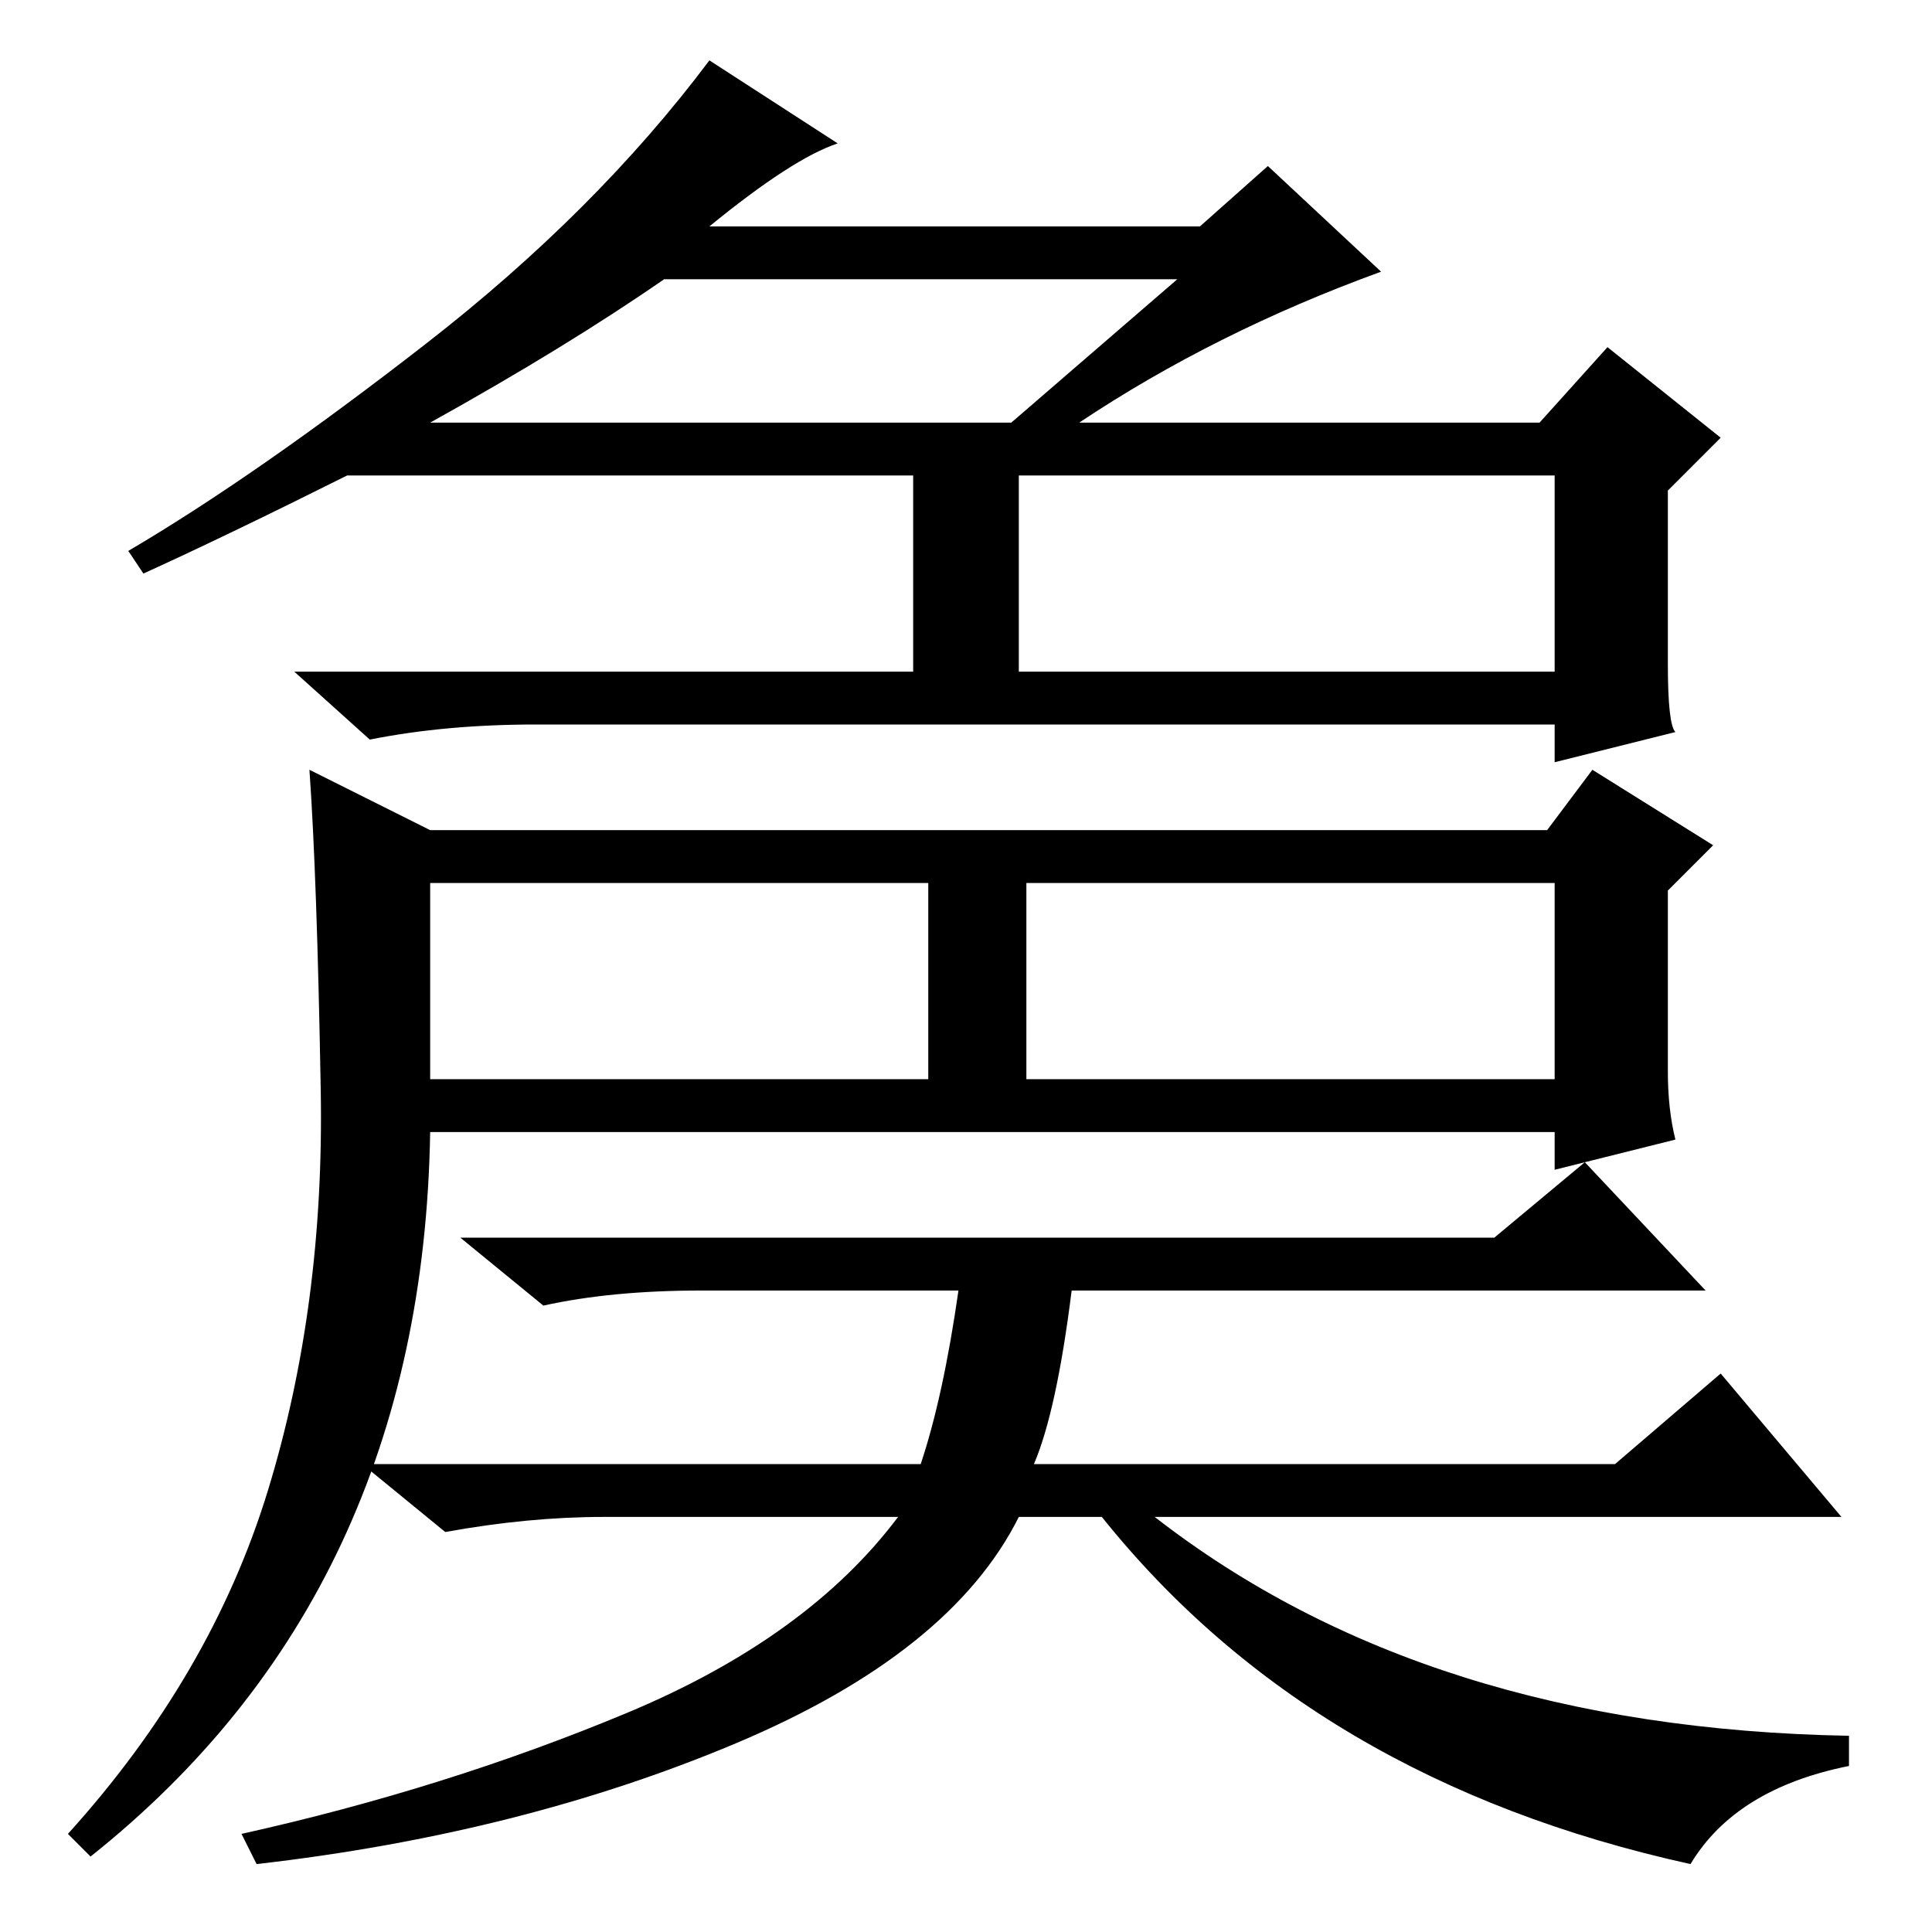 <?xml version="1.0" standalone="no"?>
<!DOCTYPE svg PUBLIC "-//W3C//DTD SVG 1.1//EN" "http://www.w3.org/Graphics/SVG/1.1/DTD/svg11.dtd" >
<svg xmlns="http://www.w3.org/2000/svg" xmlns:xlink="http://www.w3.org/1999/xlink" version="1.1" viewBox="0 -36 256 256">
  <g transform="matrix(1 0 0 -1 0 220)">
   <path fill="currentColor"
d="M135 167h71v26h-71v-26zM221 168q0 -8 1 -9l-16 -4v5h-135q-12 0 -22 -2l-10 9h82v26h-75q-16 -8 -27 -13l-2 3q17 10 39.5 27.5t37.5 37.5l17 -11q-6 -2 -17 -11h65l9 8l15 -14q-22 -8 -40 -20h61l9 10l15 -12l-7 -7v-23zM57 200h77l22 19h-68q-13 -9 -31 -19zM222 105
l-16 -4v5h-149q-1 -61 -45 -96l-3 3q19 21 26.5 45.5t7 53t-1.5 42.5l16 -8h148l6 8l16 -10l-6 -6v-24q0 -5 1 -9zM57 113h66v26h-66v-26zM136 113h70v26h-70v-26zM153 55q36 -28 92 -29v-4q-15 -3 -21 -13q-50 11 -78 46h-11q-9 -18 -37.5 -30t-63.5 -16l-2 4q27 6 51 16
t36 26h-39q-10 0 -21 -2l-11 9h74q3 9 5 23h-34q-12 0 -21 -2l-11 9h137l12 10l16 -17h-84q-2 -16 -5 -23h77l14 12l16 -19h-91z" />
  </g>

</svg>
